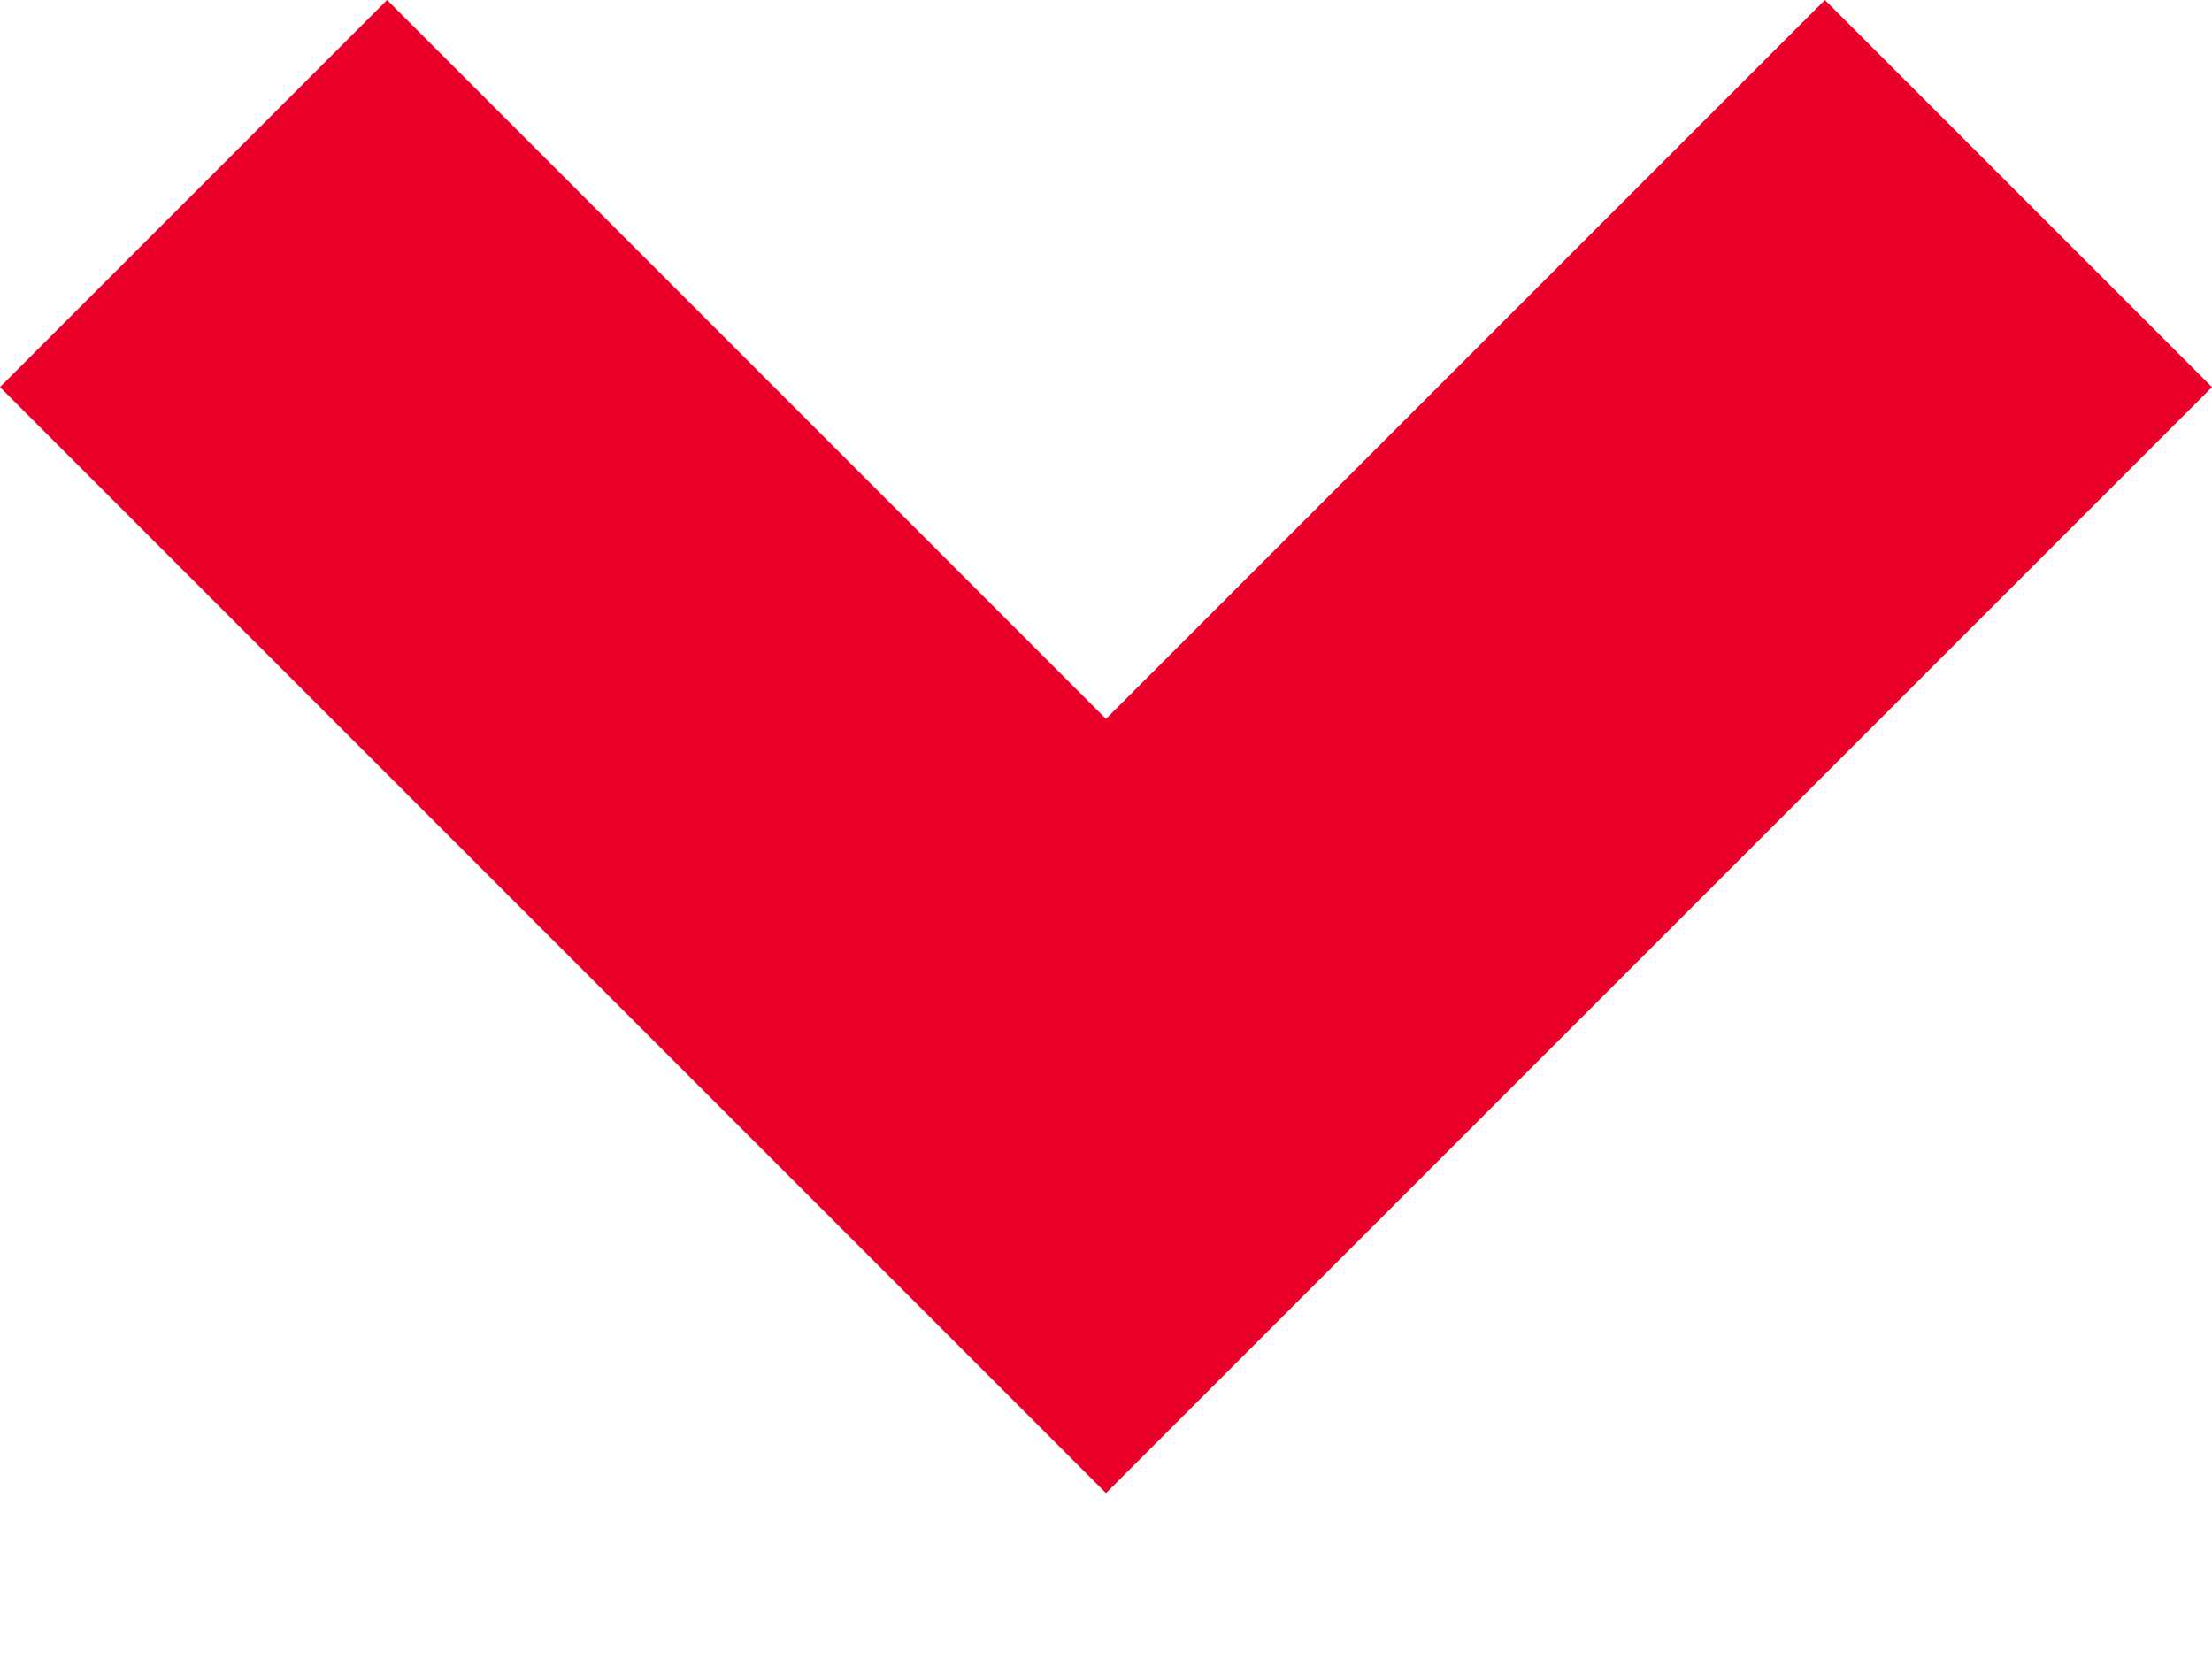 <svg width="12" height="9" viewBox="0 0 12 9" xmlns="http://www.w3.org/2000/svg"><title>carat-closed-universal-nav</title><path d="M6 3.9L9.9 0 12 2.1l-6 6-6-6L2.1 0z" fill="#EB0029" fill-rule="nonzero"/></svg>